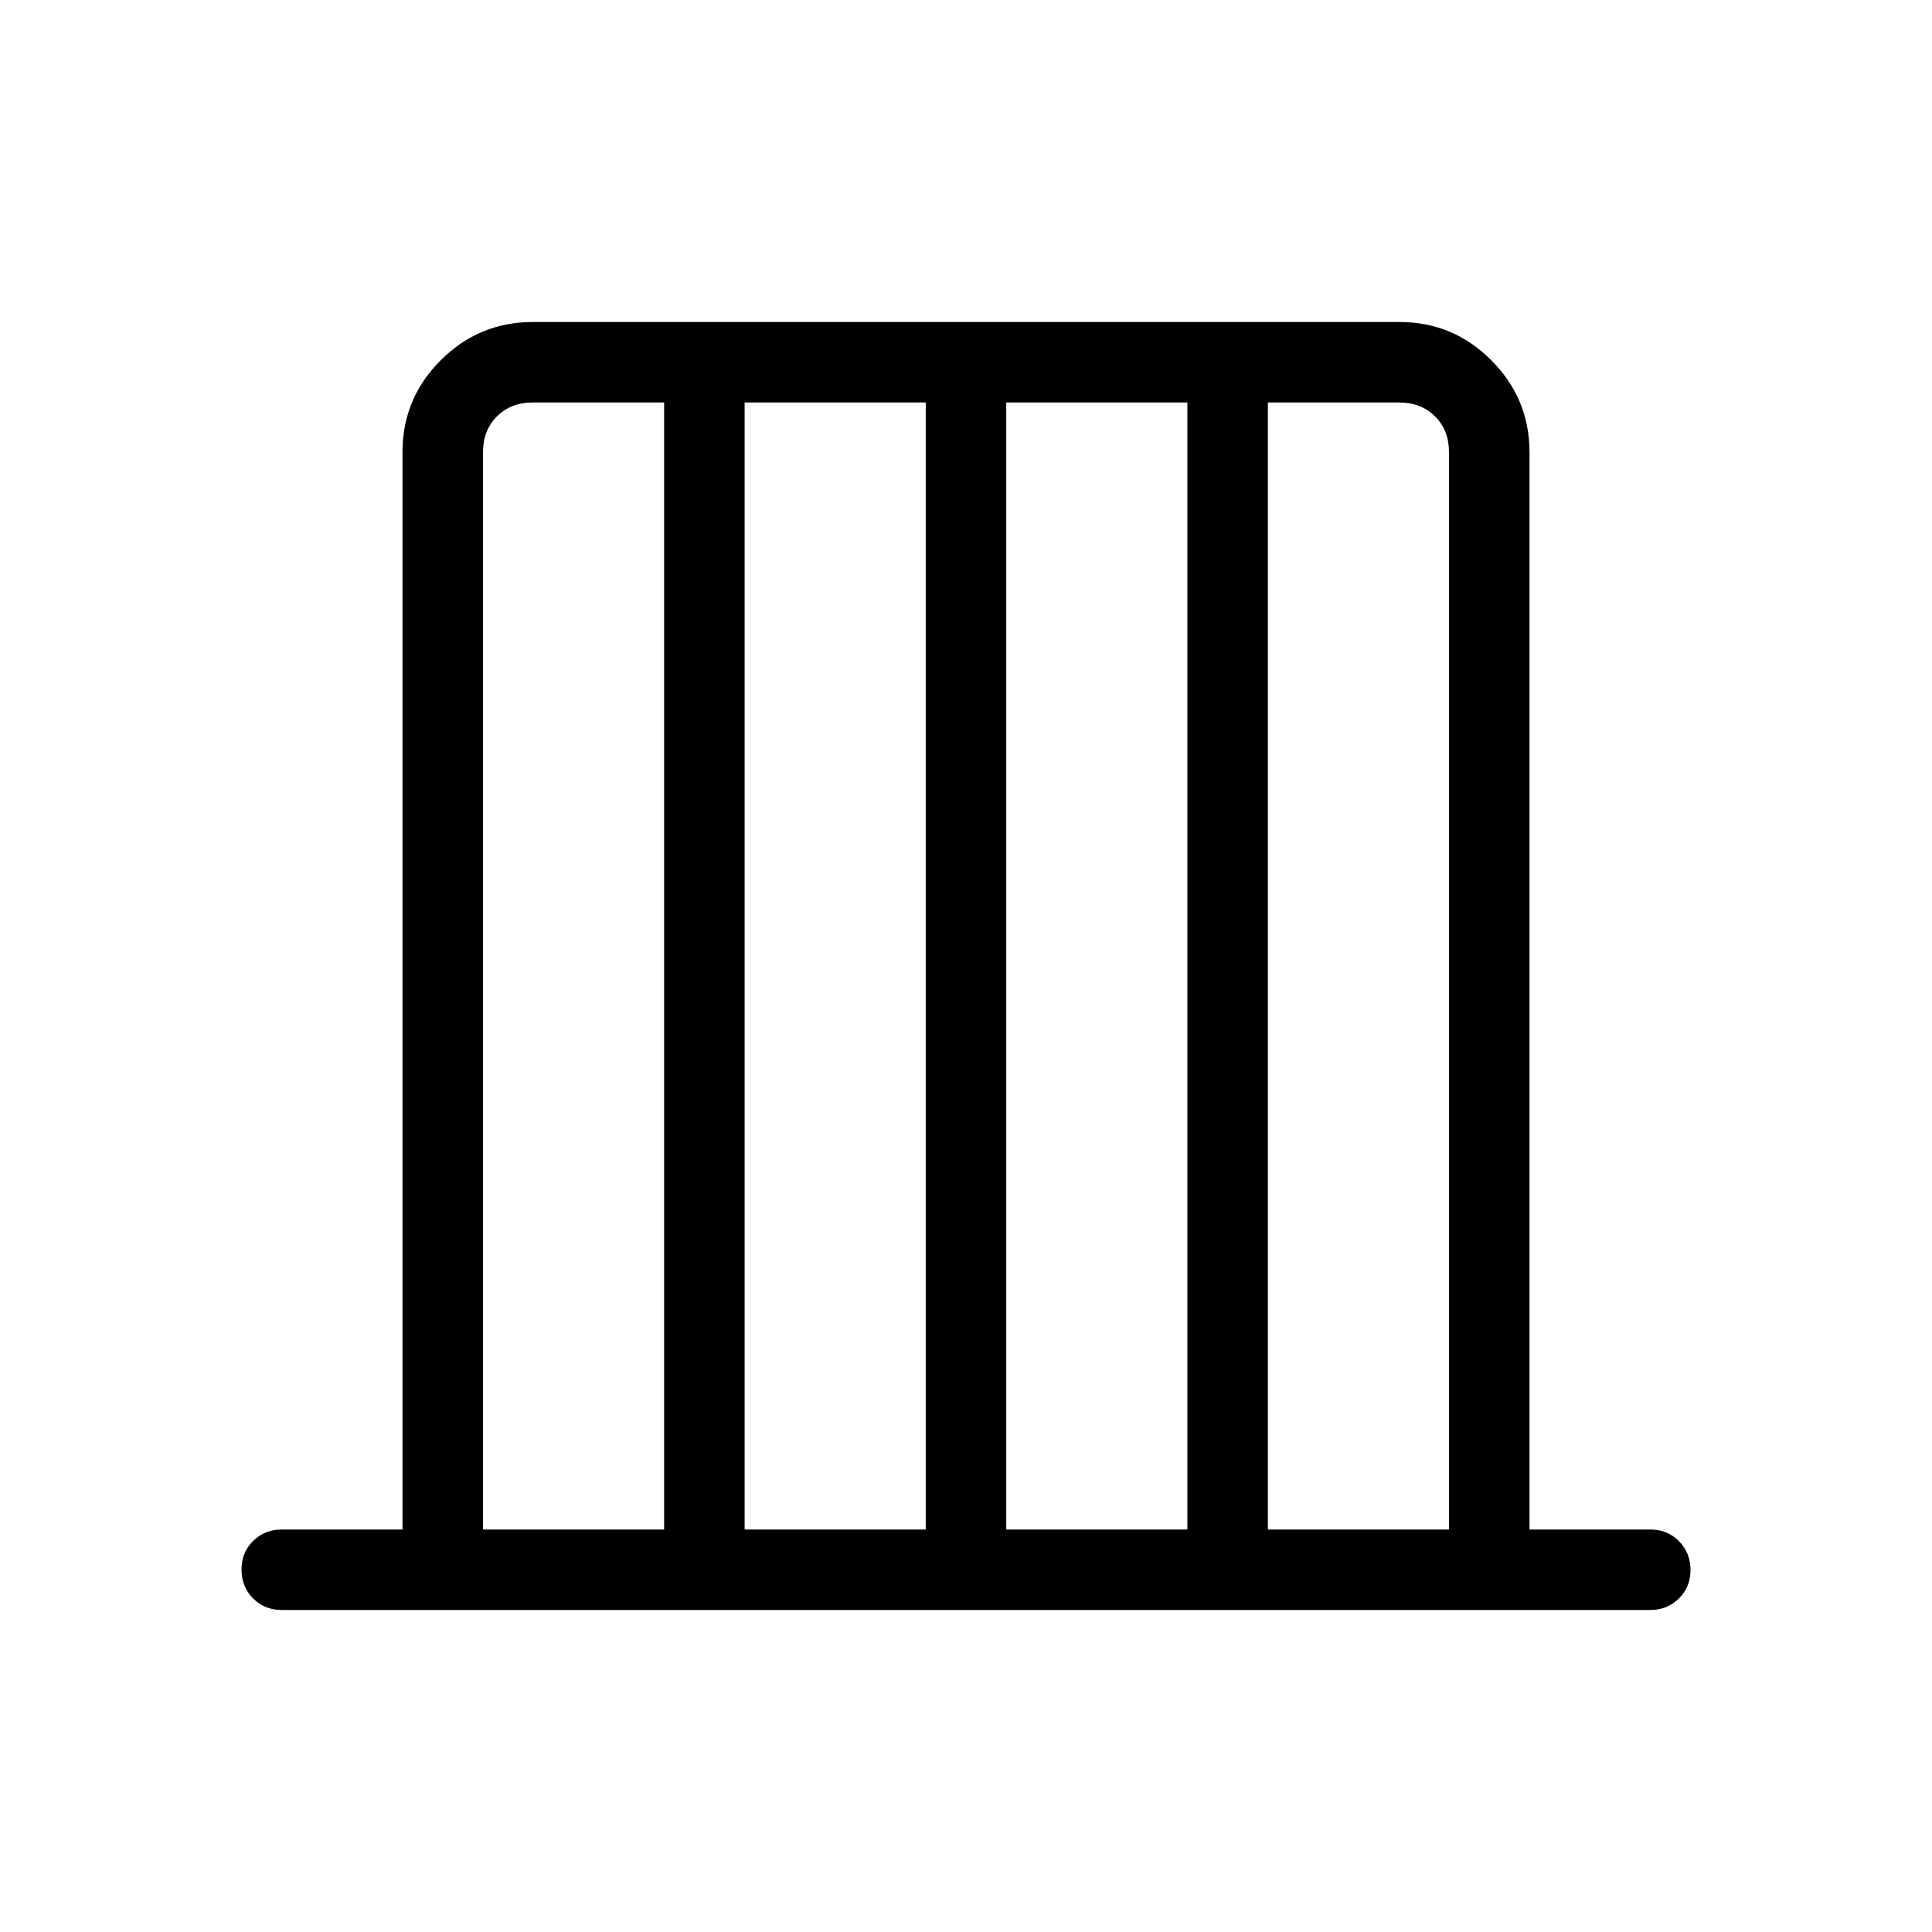 <svg xmlns="http://www.w3.org/2000/svg" width="1em" height="1em" viewBox="0 0 24 24"><path fill="currentColor" d="M3.5 20q-.213 0-.356-.144T3 19.499t.144-.356T3.5 19H5V5.616q0-.667.475-1.141T6.615 4h10.77q.666 0 1.14.475T19 5.615V19h1.5q.213 0 .356.144t.144.357t-.144.356T20.5 20zM6 19h2.25V5H6.616q-.27 0-.443.173T6 5.616zm3.25 0h2.25V5H9.25zm3.25 0h2.25V5H12.5zm3.25 0H18V5.616q0-.27-.173-.443T17.385 5H15.75z"/></svg>
